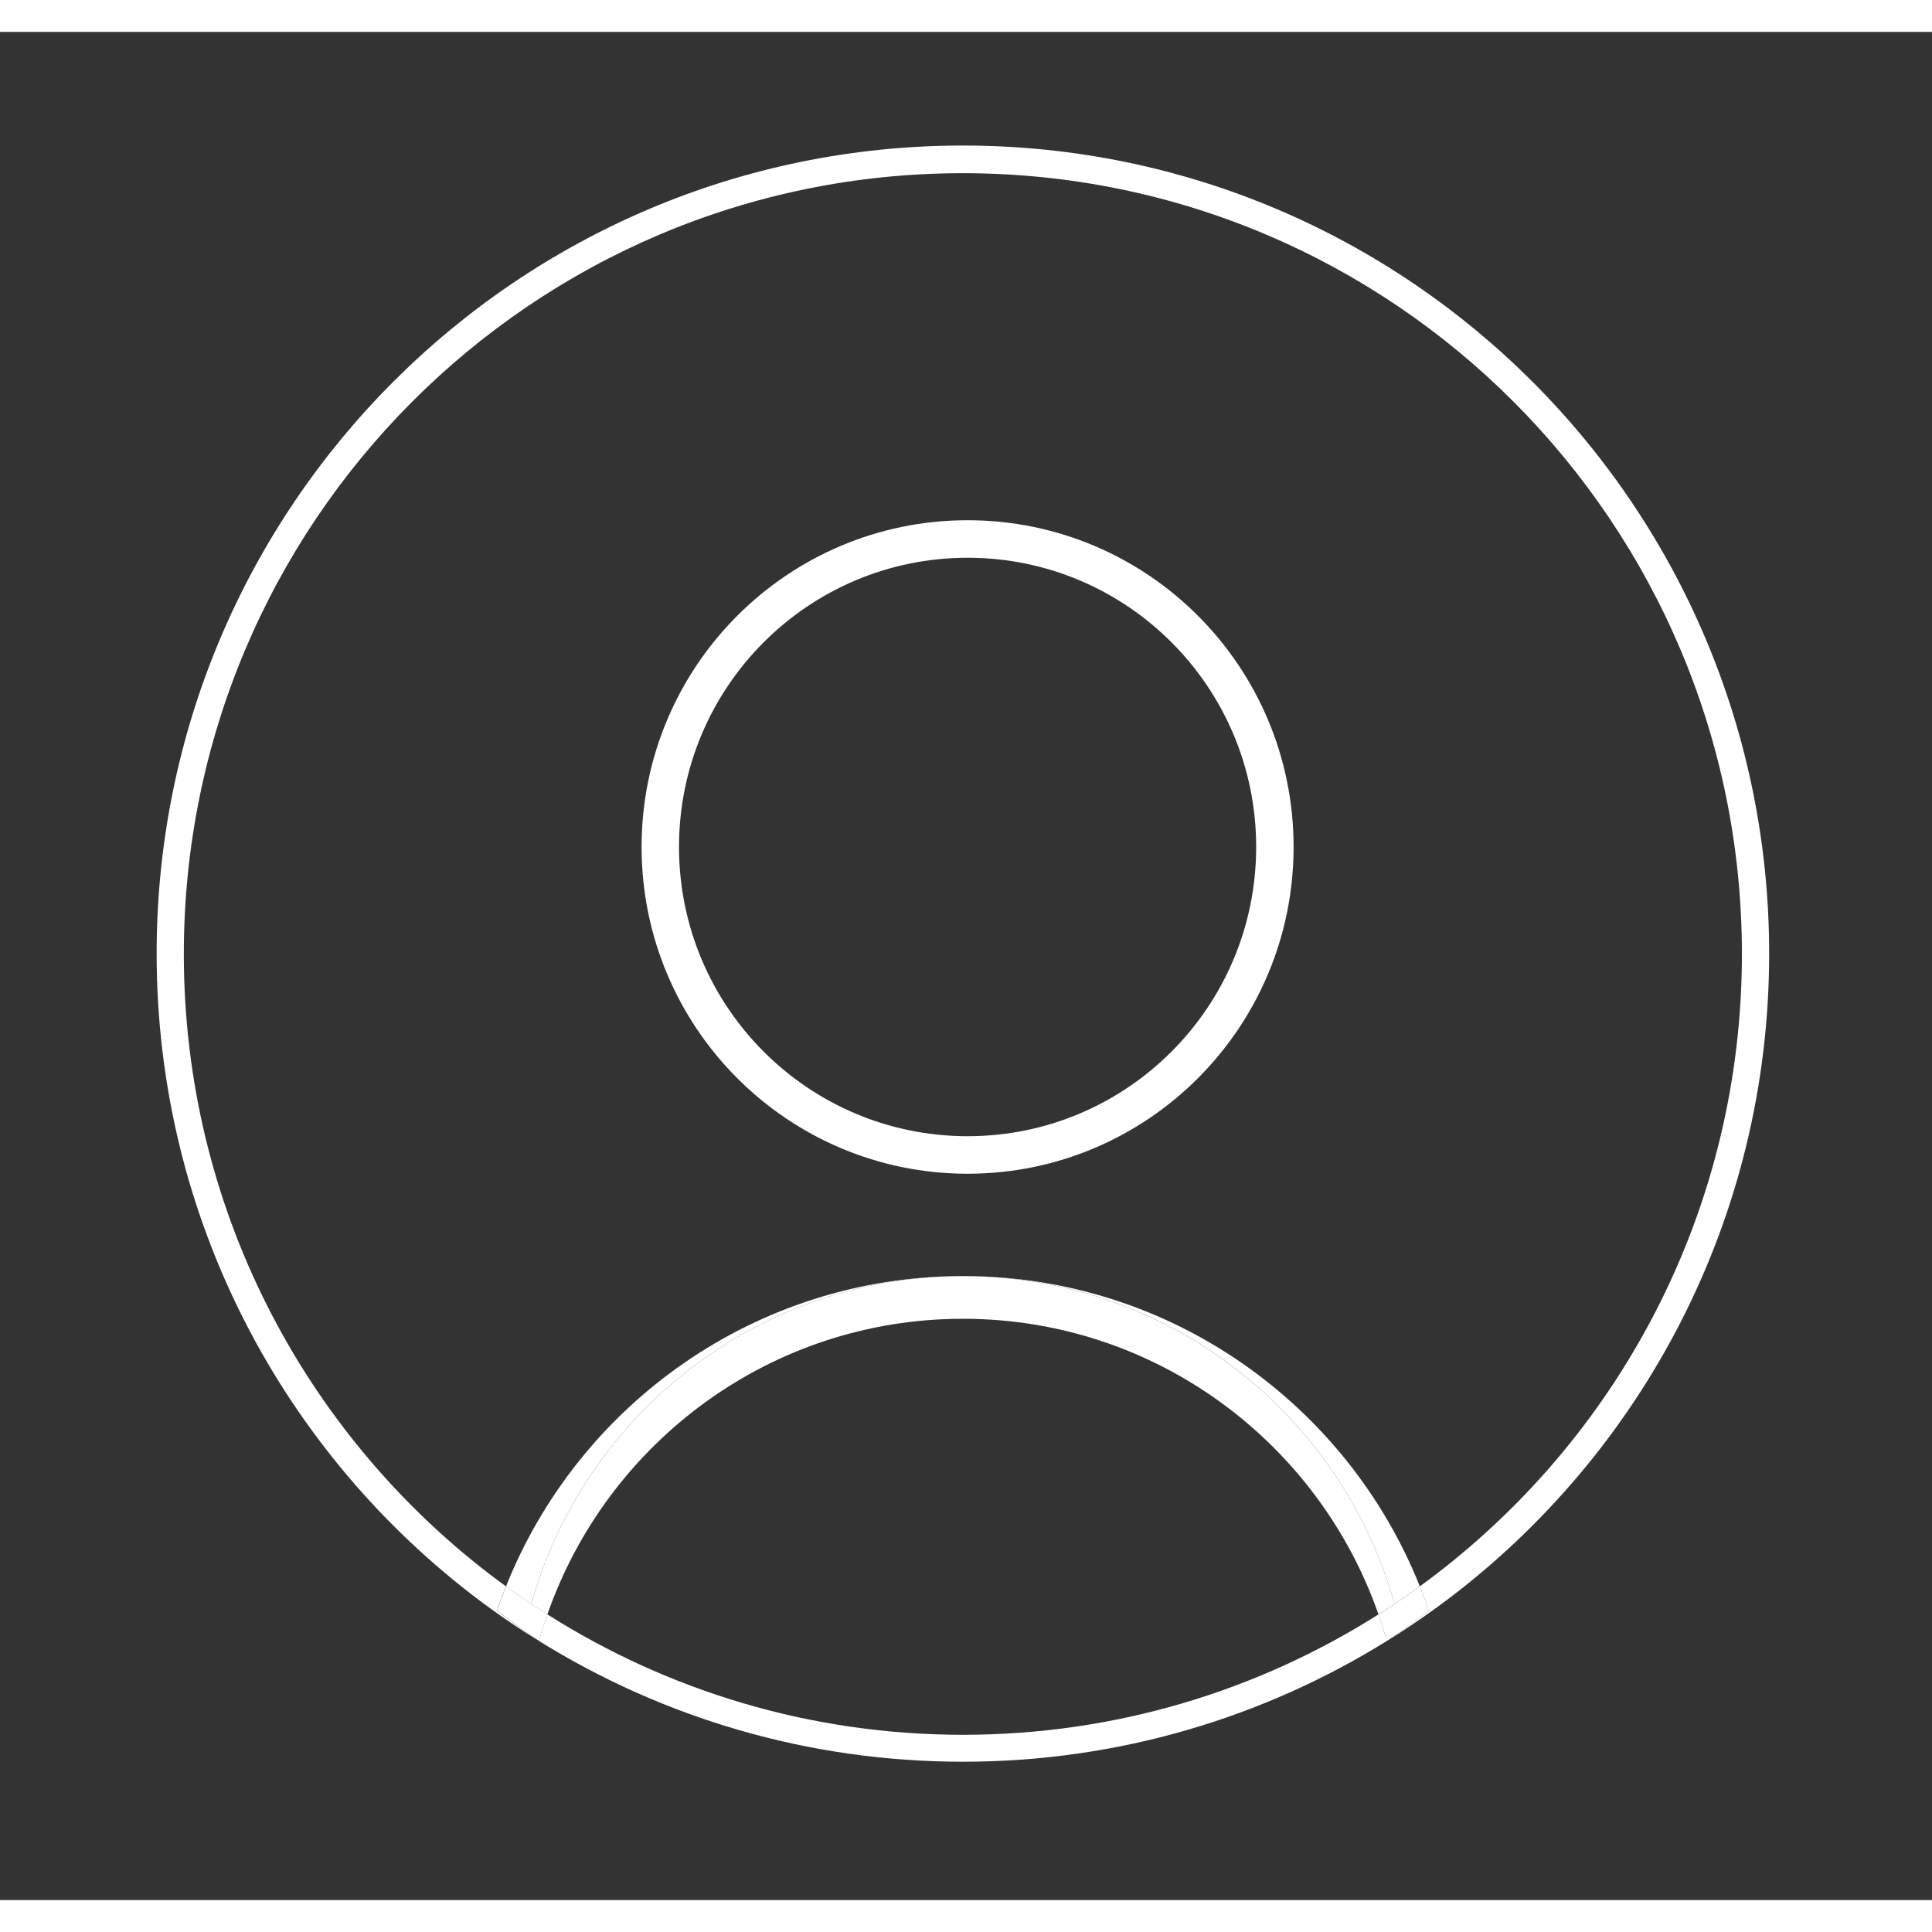 <svg width="32" height="32" viewBox="0 0 121 117" fill="none" xmlns="http://www.w3.org/2000/svg">
<rect x="0" y="0" width="121" height="117" fill="#333333" stroke="none"/>
<path d="M60.601 71.51C71.877 71.51 81.017 62.349 81.017 51.044C81.017 39.74 71.877 30.582 60.601 30.582C49.325 30.582 40.182 39.743 40.182 51.044C40.182 62.346 49.322 71.51 60.601 71.51ZM60.601 32.932C70.582 32.932 78.673 41.041 78.673 51.044C78.673 61.047 70.582 69.16 60.601 69.16C50.62 69.16 42.526 61.051 42.526 51.044C42.526 41.038 50.617 32.932 60.601 32.932Z" fill="white"/>
<path d="M60.307 77.922C47.328 77.922 36.236 85.968 31.692 97.352C32.214 97.732 32.741 98.102 33.275 98.463C36.58 86.614 47.429 77.925 60.307 77.925V77.922Z" fill="white"/>
<path d="M86.859 100.772C86.859 100.772 86.876 100.759 86.886 100.753C86.876 100.759 86.866 100.763 86.859 100.769V100.772Z" fill="white"/>
<path d="M60.314 77.922C73.188 77.922 84.035 86.614 87.339 98.46C87.876 98.102 88.404 97.728 88.922 97.349C84.379 85.968 73.289 77.922 60.314 77.919V77.922Z" fill="white"/>
<path d="M33.757 100.772C33.757 100.772 33.74 100.759 33.73 100.756C33.74 100.762 33.747 100.769 33.757 100.772Z" fill="white"/>
<path d="M60.314 77.922C60.314 77.922 60.31 77.922 60.307 77.922C47.429 77.922 36.583 86.614 33.275 98.46C33.607 98.682 33.945 98.894 34.283 99.106C38.043 88.33 48.27 80.594 60.307 80.594C72.345 80.594 82.572 88.327 86.332 99.106C86.67 98.894 87.008 98.682 87.339 98.46C84.035 86.614 73.188 77.925 60.314 77.922Z" fill="white"/>
<path d="M60.307 7.115C32.419 7.115 9.81 29.775 9.81 57.726C9.81 74.309 17.769 89.03 30.065 98.26C30.972 98.941 31.904 99.59 32.855 100.208C33.142 100.395 33.44 100.575 33.73 100.756C32.839 100.16 31.967 99.533 31.12 98.881C31.294 98.365 31.49 97.855 31.689 97.352C31.32 97.082 30.953 96.813 30.593 96.535C18.991 87.596 11.513 73.546 11.513 57.748C11.513 30.741 33.357 8.847 60.304 8.847C87.251 8.847 109.095 30.741 109.095 57.748C109.095 73.549 101.617 87.596 90.015 96.535C89.655 96.813 89.289 97.082 88.919 97.352C89.121 97.855 89.314 98.365 89.488 98.881C88.641 99.533 87.769 100.16 86.881 100.756C87.172 100.575 87.469 100.395 87.756 100.208C88.707 99.587 89.639 98.938 90.546 98.26C102.843 89.03 110.801 74.309 110.801 57.726C110.801 29.775 88.192 7.115 60.304 7.115H60.307Z" fill="white"/>
<path d="M60.307 106.649C50.737 106.649 41.815 103.881 34.283 99.109C34.093 99.657 33.913 100.208 33.755 100.772C41.471 105.563 50.564 108.336 60.307 108.336C70.051 108.336 79.144 105.563 86.859 100.772C86.701 100.208 86.524 99.657 86.332 99.109C78.799 103.881 69.877 106.649 60.307 106.649Z" fill="white"/>
<path d="M88.922 97.352C88.401 97.732 87.873 98.102 87.339 98.463C87.008 98.685 86.67 98.897 86.332 99.109C86.521 99.657 86.701 100.208 86.859 100.772C86.869 100.765 86.875 100.762 86.884 100.756C87.775 100.16 88.644 99.533 89.491 98.881C89.317 98.365 89.121 97.855 88.922 97.352Z" fill="white"/>
<path d="M33.278 98.46C32.741 98.102 32.214 97.728 31.695 97.349C31.493 97.852 31.3 98.362 31.127 98.878C31.974 99.53 32.846 100.157 33.736 100.753C33.746 100.759 33.752 100.762 33.762 100.768C33.92 100.205 34.097 99.654 34.289 99.106C33.951 98.894 33.613 98.682 33.282 98.46H33.278Z" fill="white"/>
</svg>
